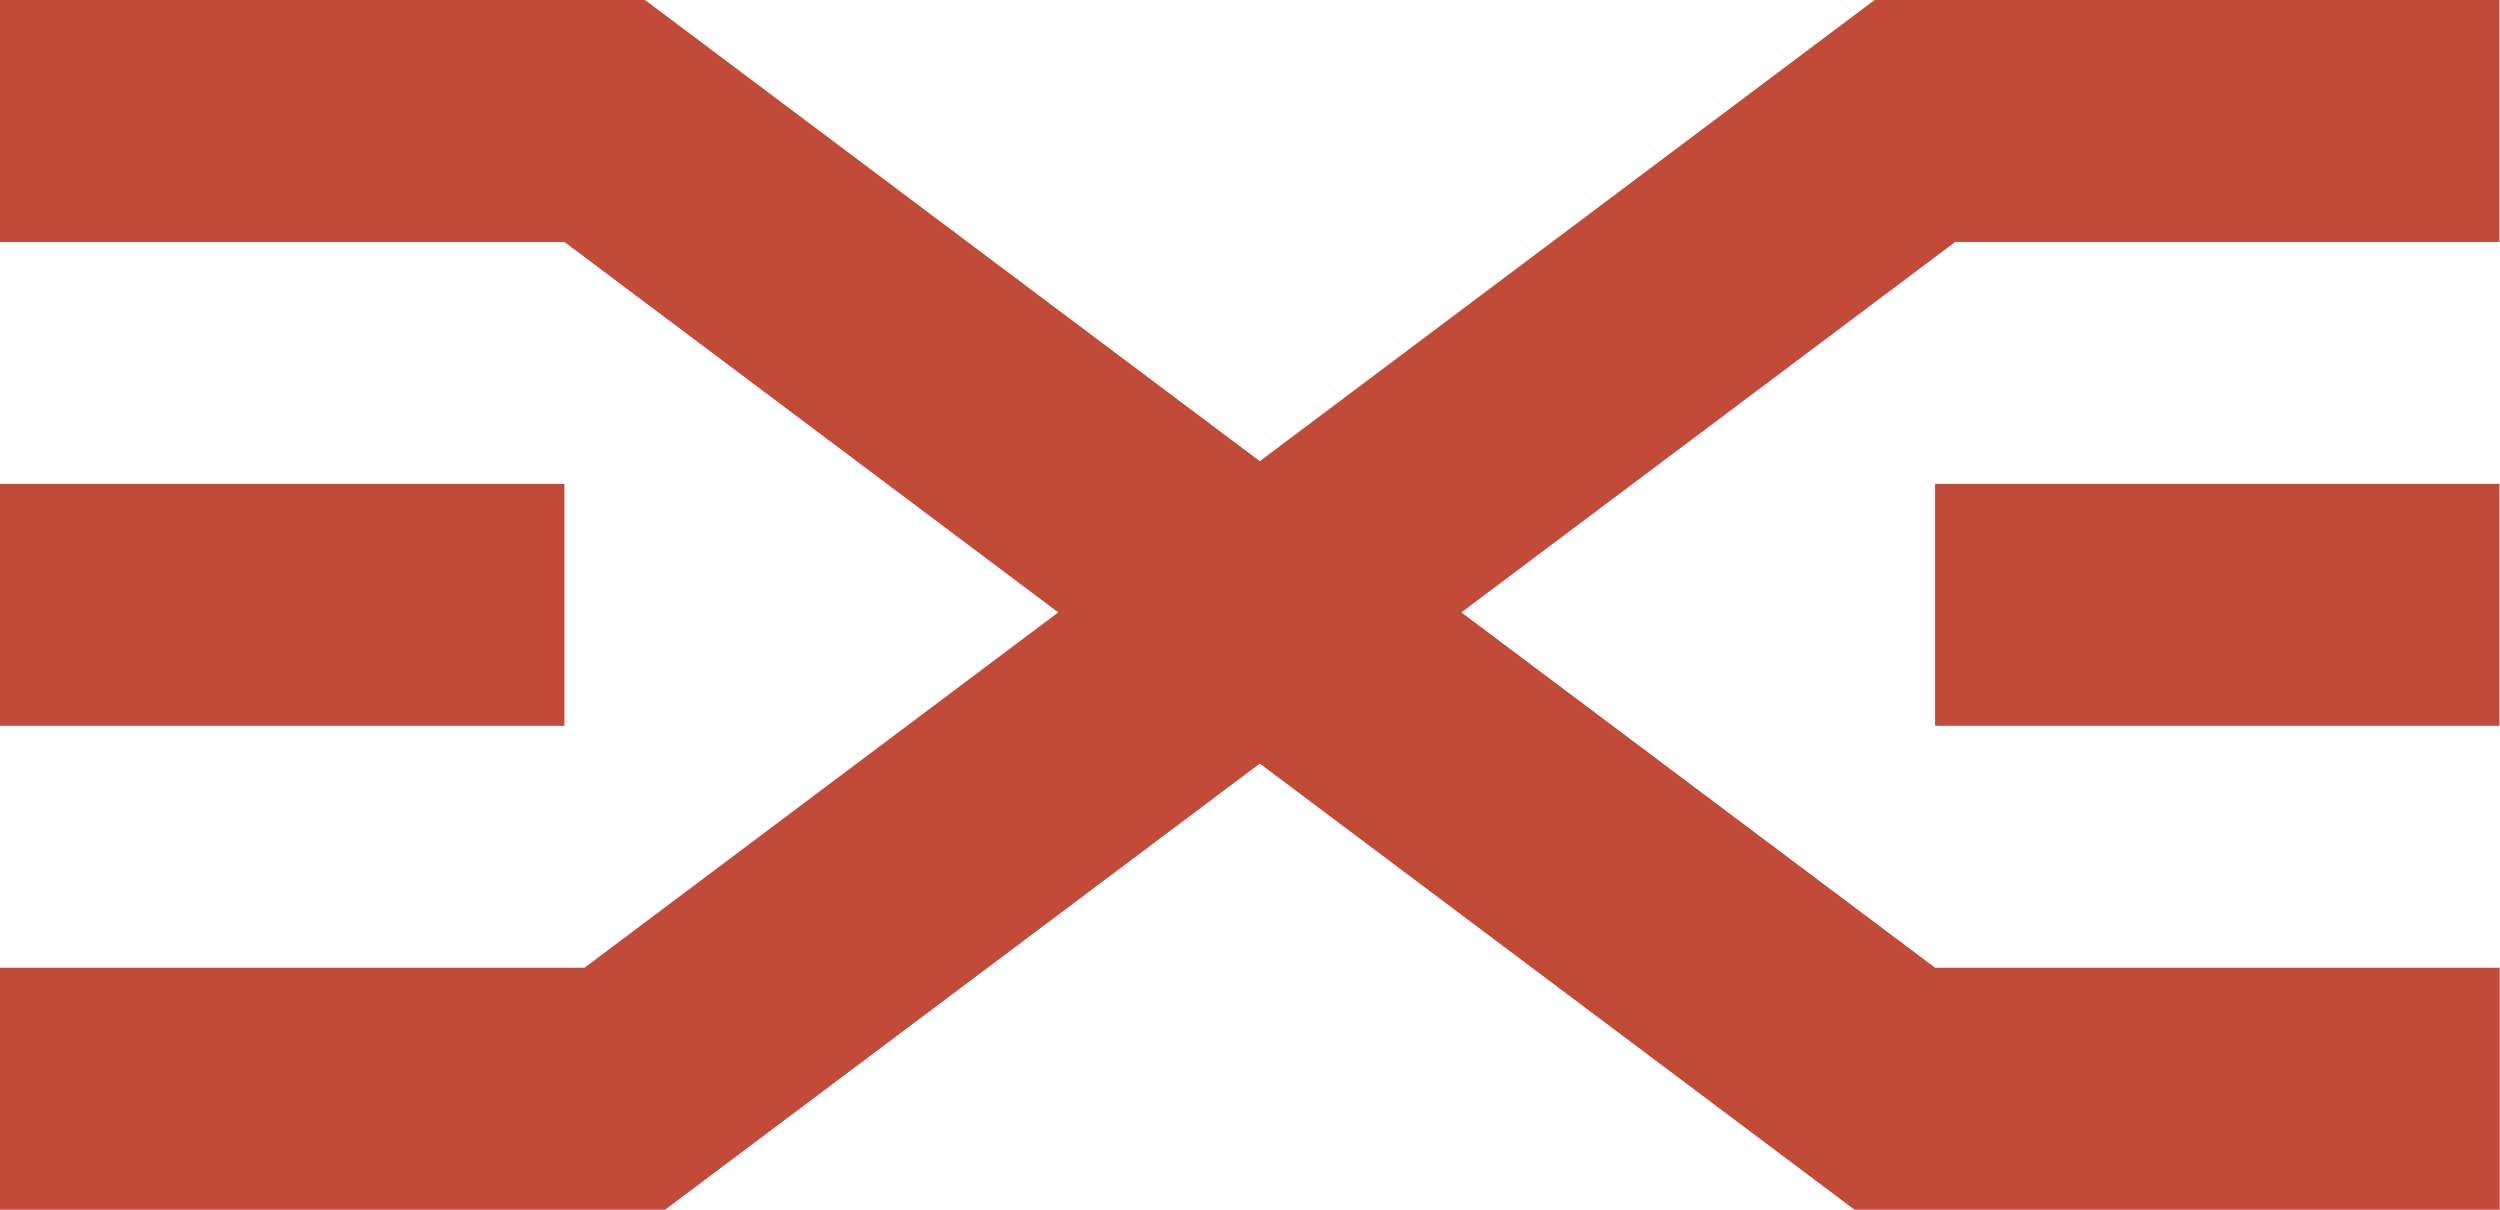 <svg width="1920" height="929" viewBox="0 0 1920 929" fill="none" xmlns="http://www.w3.org/2000/svg">
<g clip-path="url(#clip0_376_782)">
<path fill-rule="evenodd" clip-rule="evenodd" d="M278.65 0H0V185.8H278.65H433.456L812.73 470.306L448.936 743.2H309.611L0 743.2V929H464.417L510.859 929L967.536 586.431L1424.21 929L1455.37 929H1919.79V743.2L1625.46 743.2H1486.14L1122.34 470.306L1501.62 185.8H1702.86H1919.59V0H1702.86H1455.17H1439.69L967.536 354.181L495.378 0H464.417H278.65ZM0 371.601H433.456V557.401H0V371.601ZM1919.59 371.601H1486.14V557.401H1919.59V371.601Z" fill="#C14B38"/>
</g>
<defs>
<clipPath id="clip0_376_782">
<rect width="1920" height="929" fill="white"/>
</clipPath>
</defs>
</svg>
